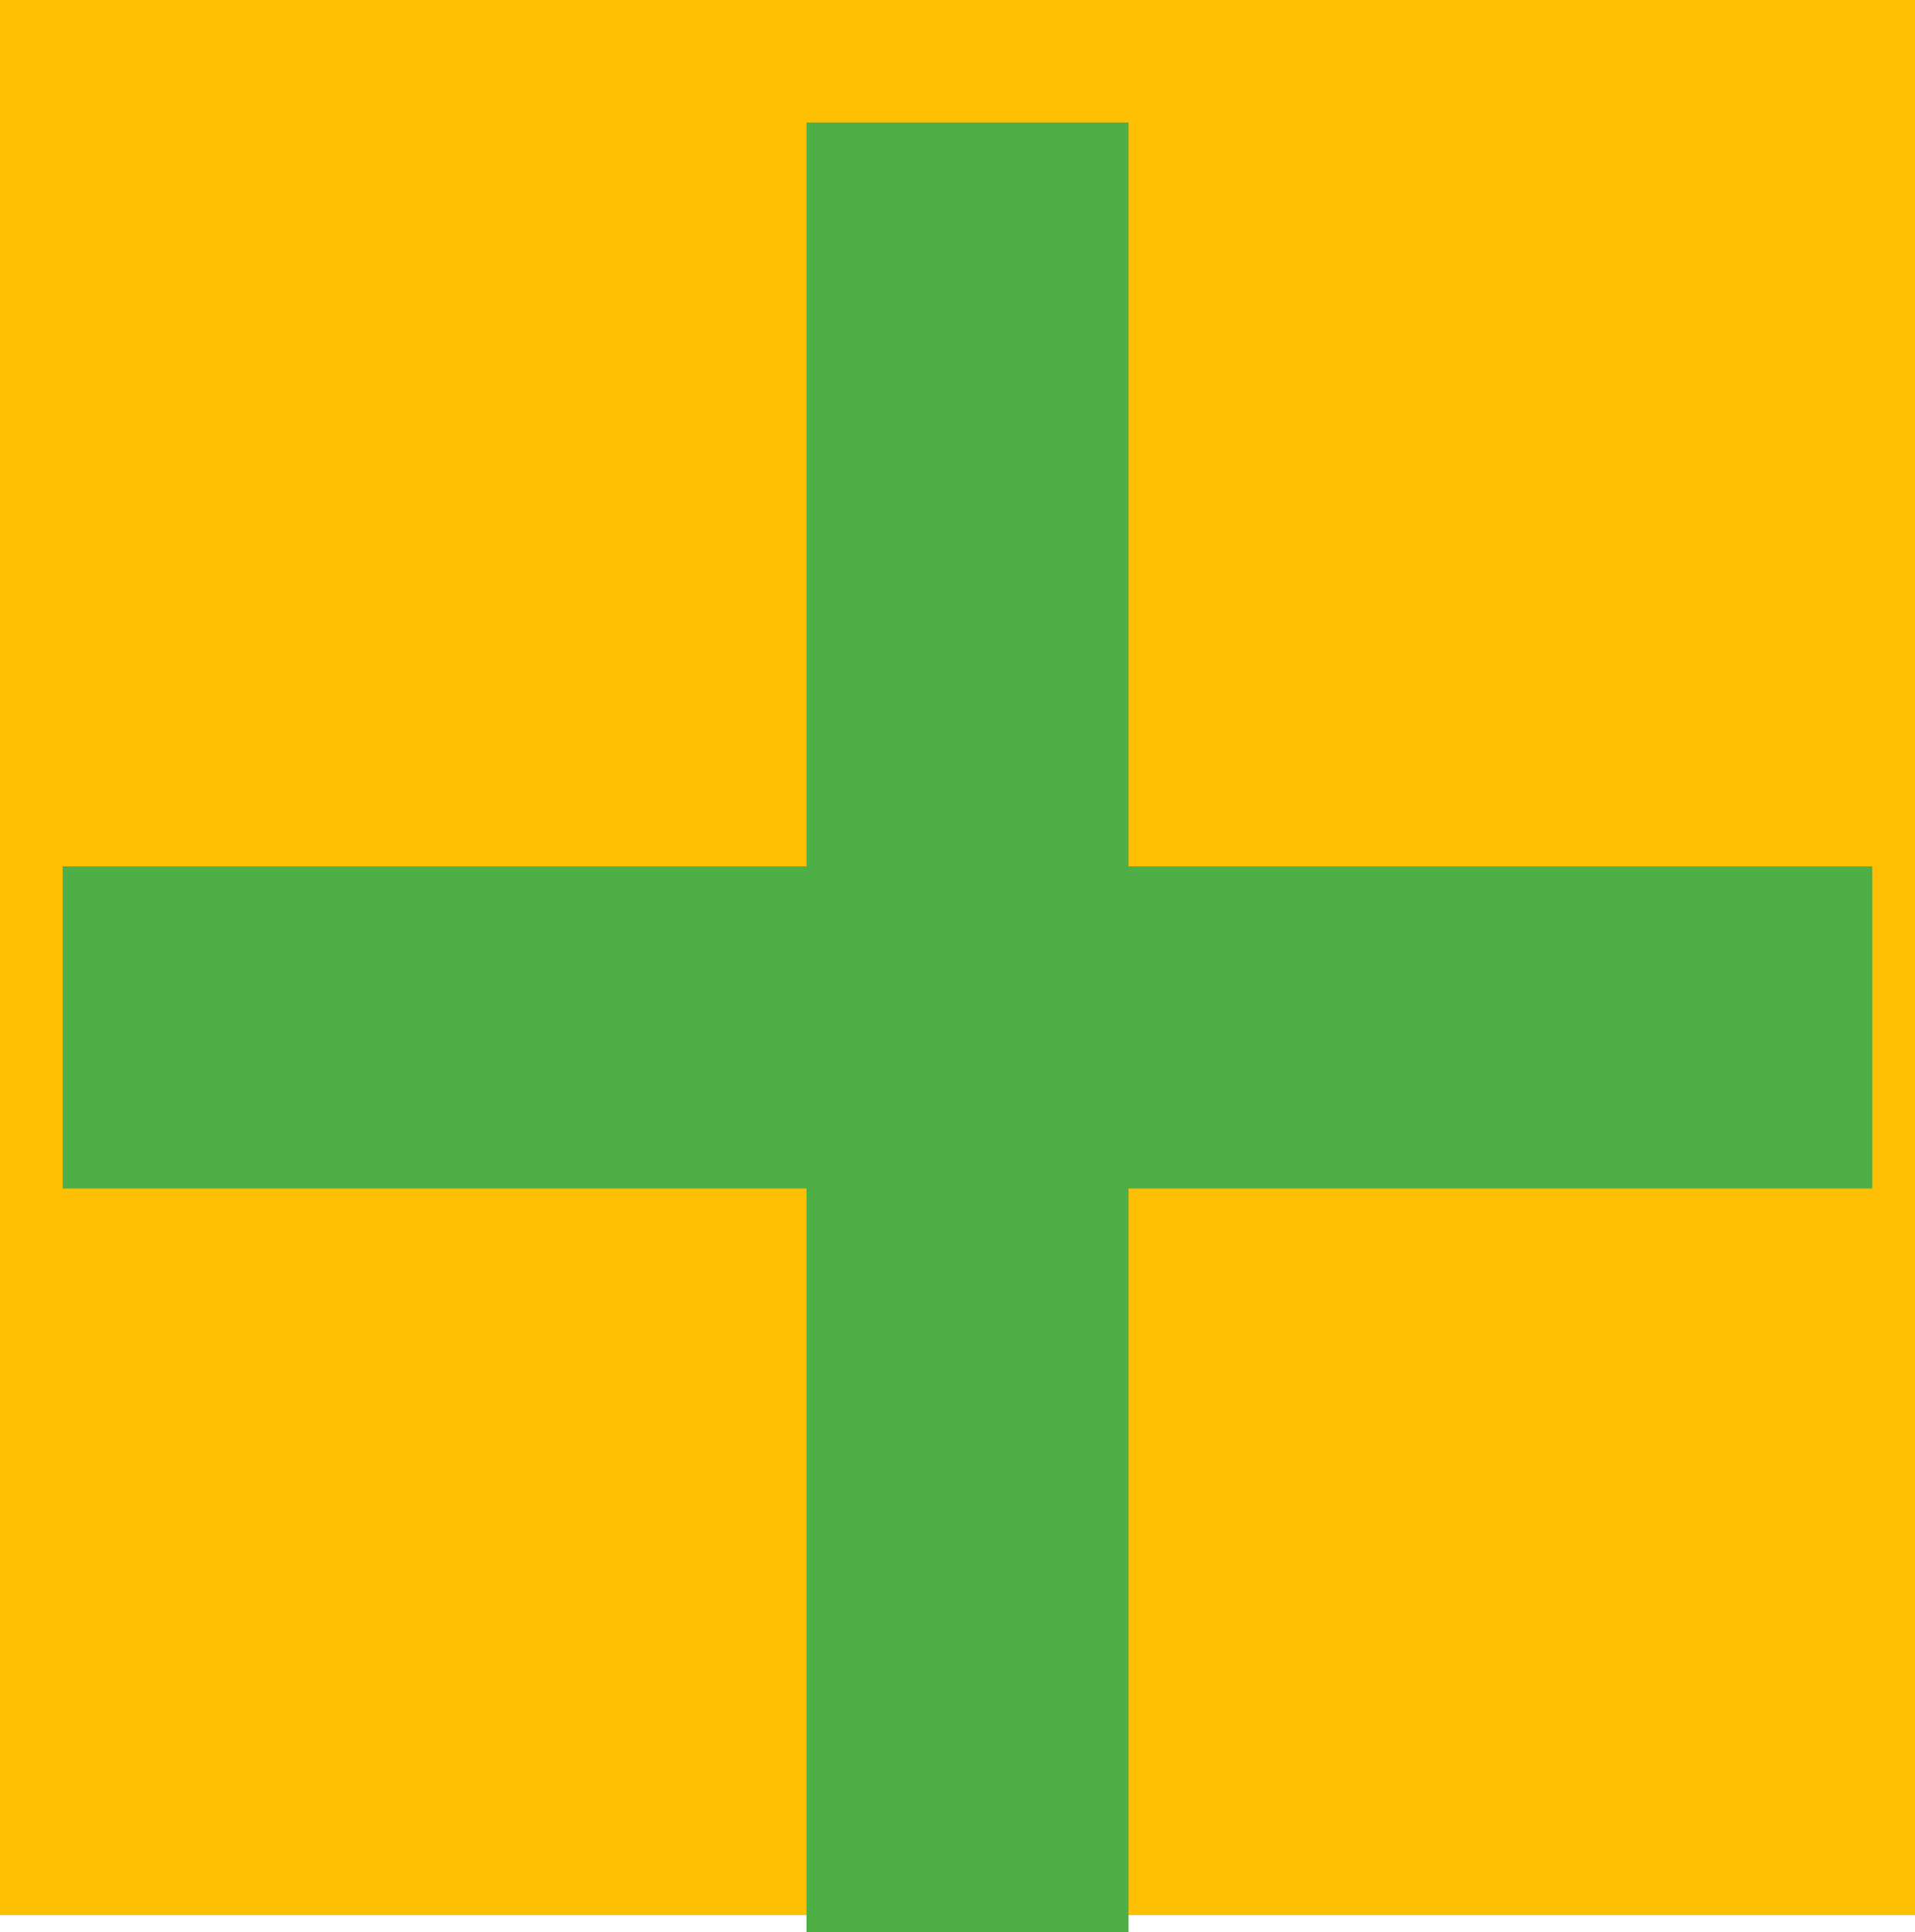 <svg xmlns="http://www.w3.org/2000/svg" width="25.821" height="26.052" viewBox="0 0 25.821 26.052"><path d="M25.821,0H0V25.821H25.821Z" fill="#ffc003"/><path d="M23.4,10.029H13.372V0H10.029V10.029H0v3.343H10.029V23.4h3.343V13.372H23.4V10.029Z" transform="translate(1.345 2.152)" fill="#4eaf47" stroke="#4eaf47" stroke-width="1"/></svg>